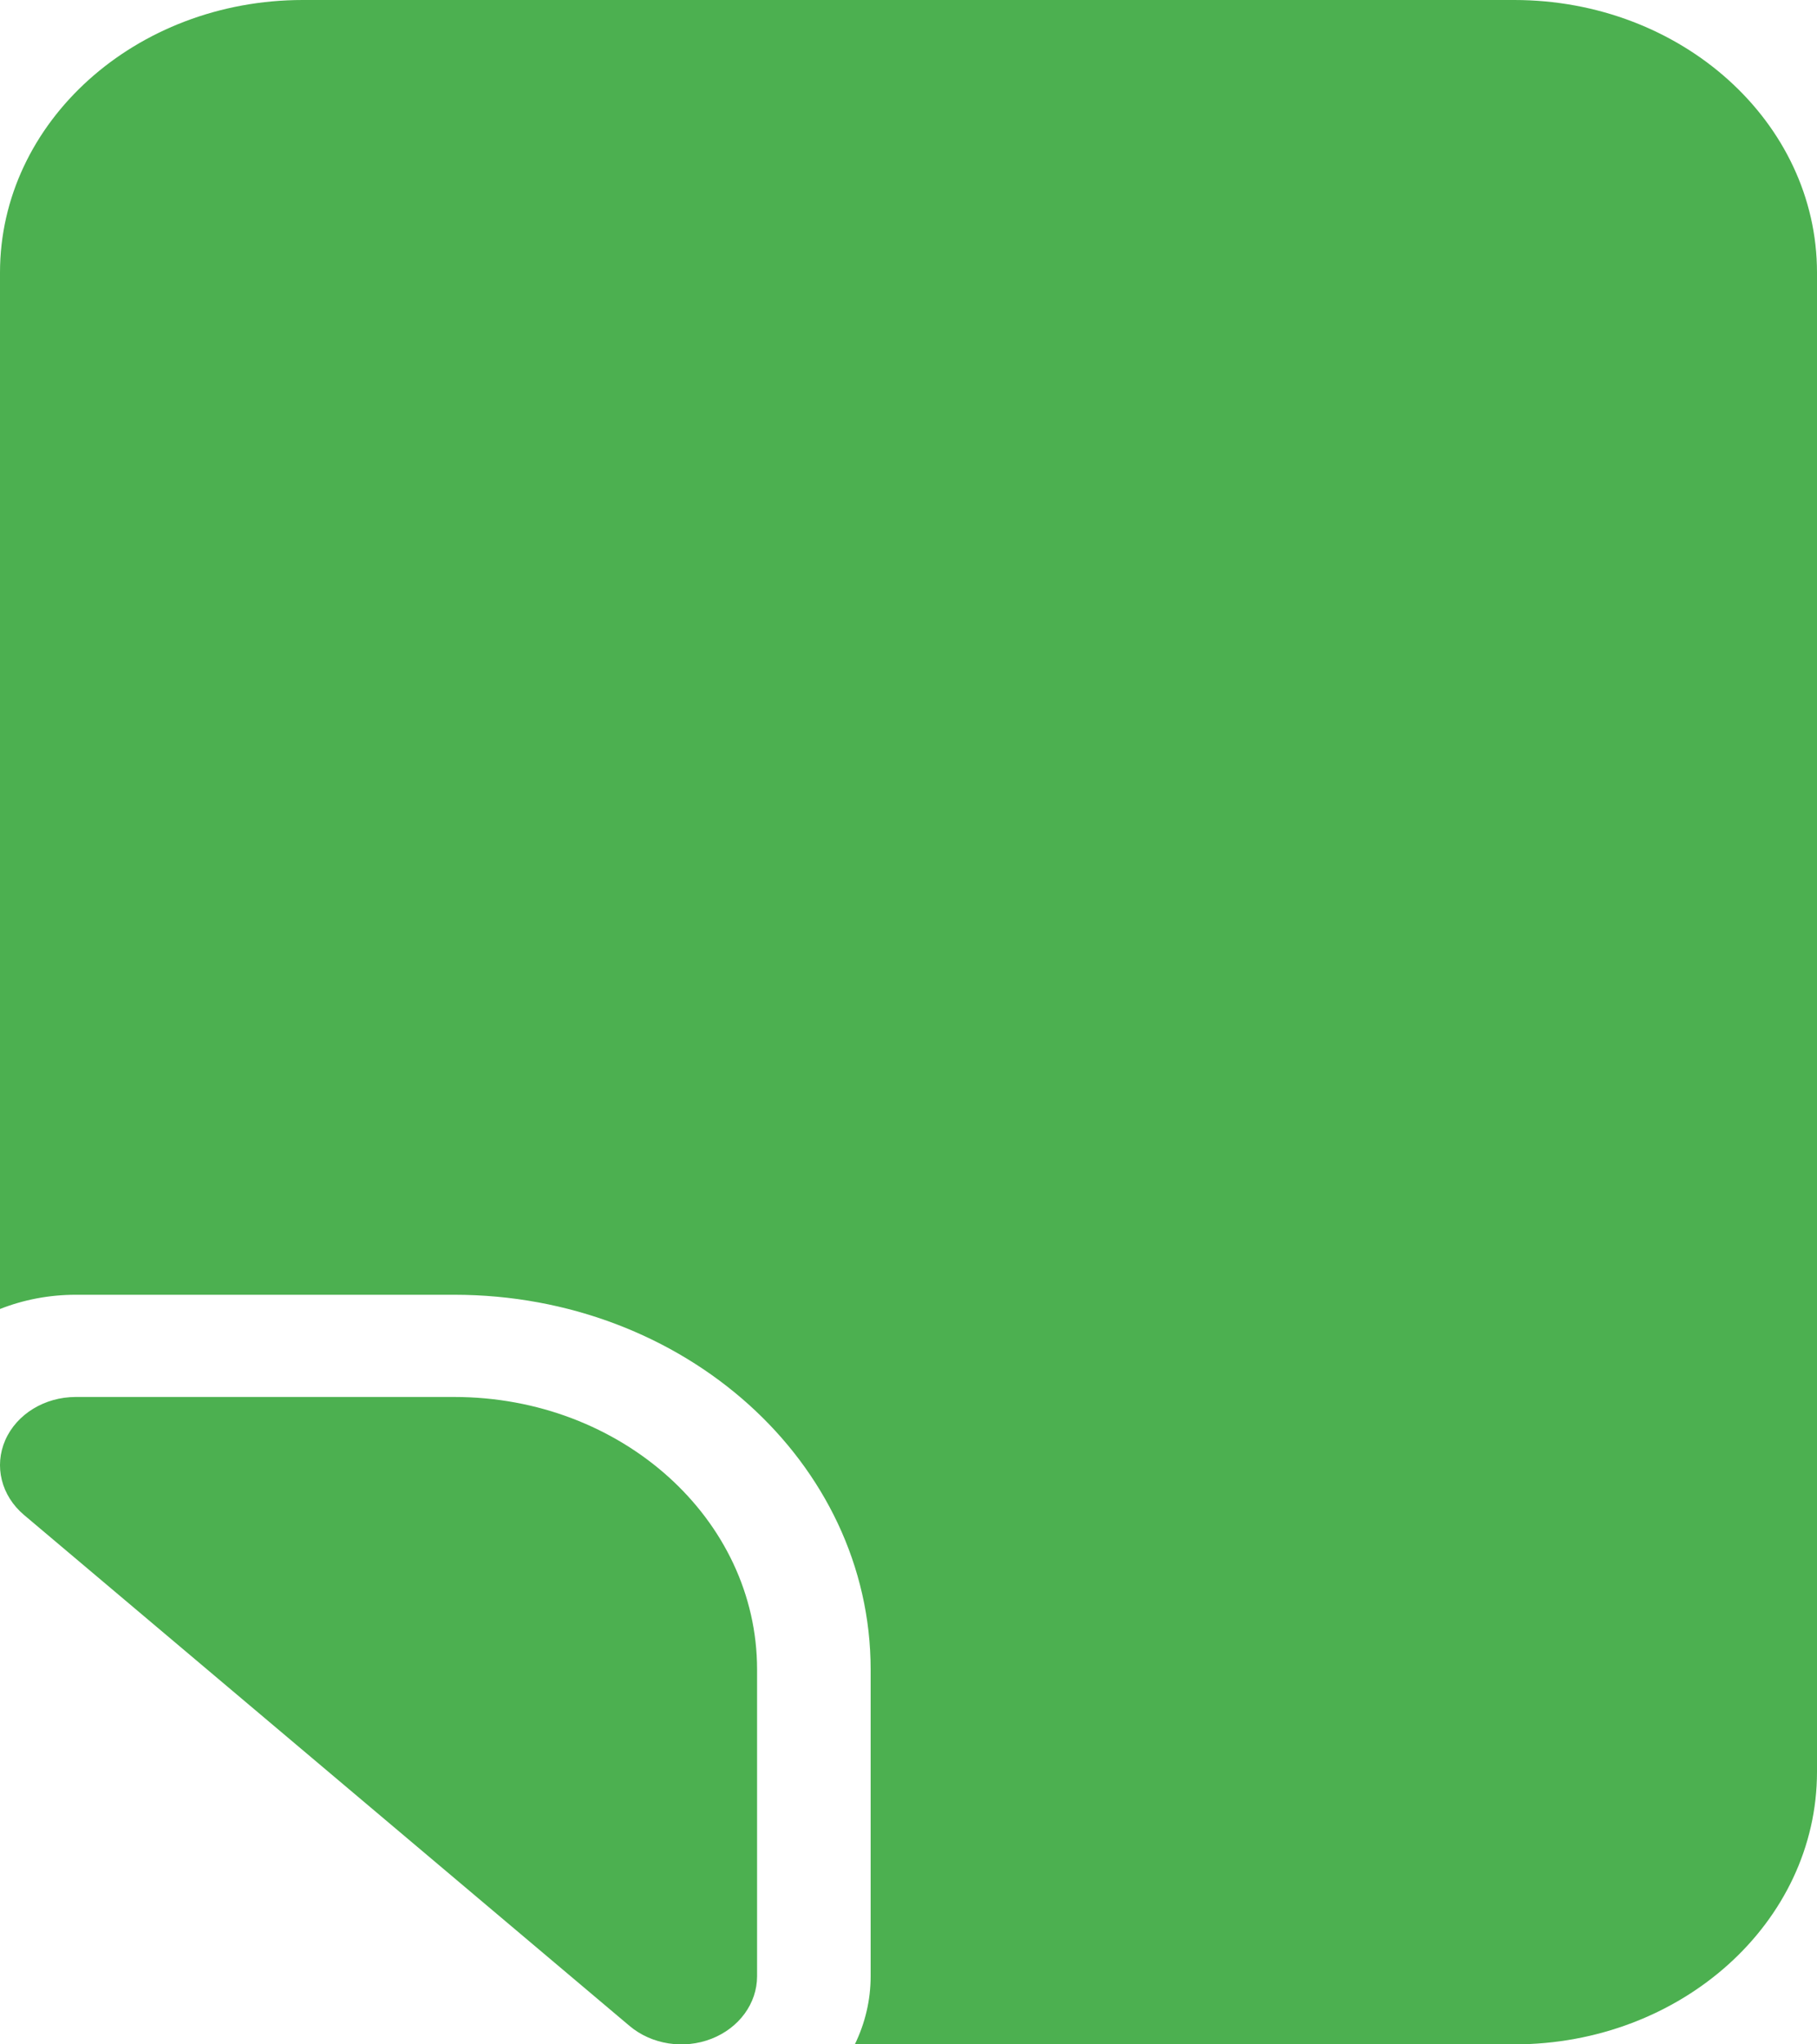 <svg width="24" height="27" viewBox="0 0 24 27" fill="none" xmlns="http://www.w3.org/2000/svg">
<path d="M20 27C22.209 27 24 25.388 24 23.4V3.6C24 1.612 22.209 0 20 0H4C1.791 0 0 1.612 0 3.6V17.288C0.309 17.166 0.649 17.1 1 17.1H6C9.038 17.1 11.5 19.316 11.5 22.05V26.1C11.5 26.416 11.427 26.721 11.291 27H20Z" fill="#4CB050"/>
<path d="M6 18.45C8.209 18.45 10 20.062 10 22.05V26.1C10 26.459 9.763 26.783 9.398 26.926C9.032 27.069 8.607 27.002 8.316 26.757L0.316 20.007C0.017 19.754 -0.081 19.363 0.07 19.019C0.221 18.676 0.59 18.45 1 18.45H6Z" fill="#4CB050"/>
</svg>
